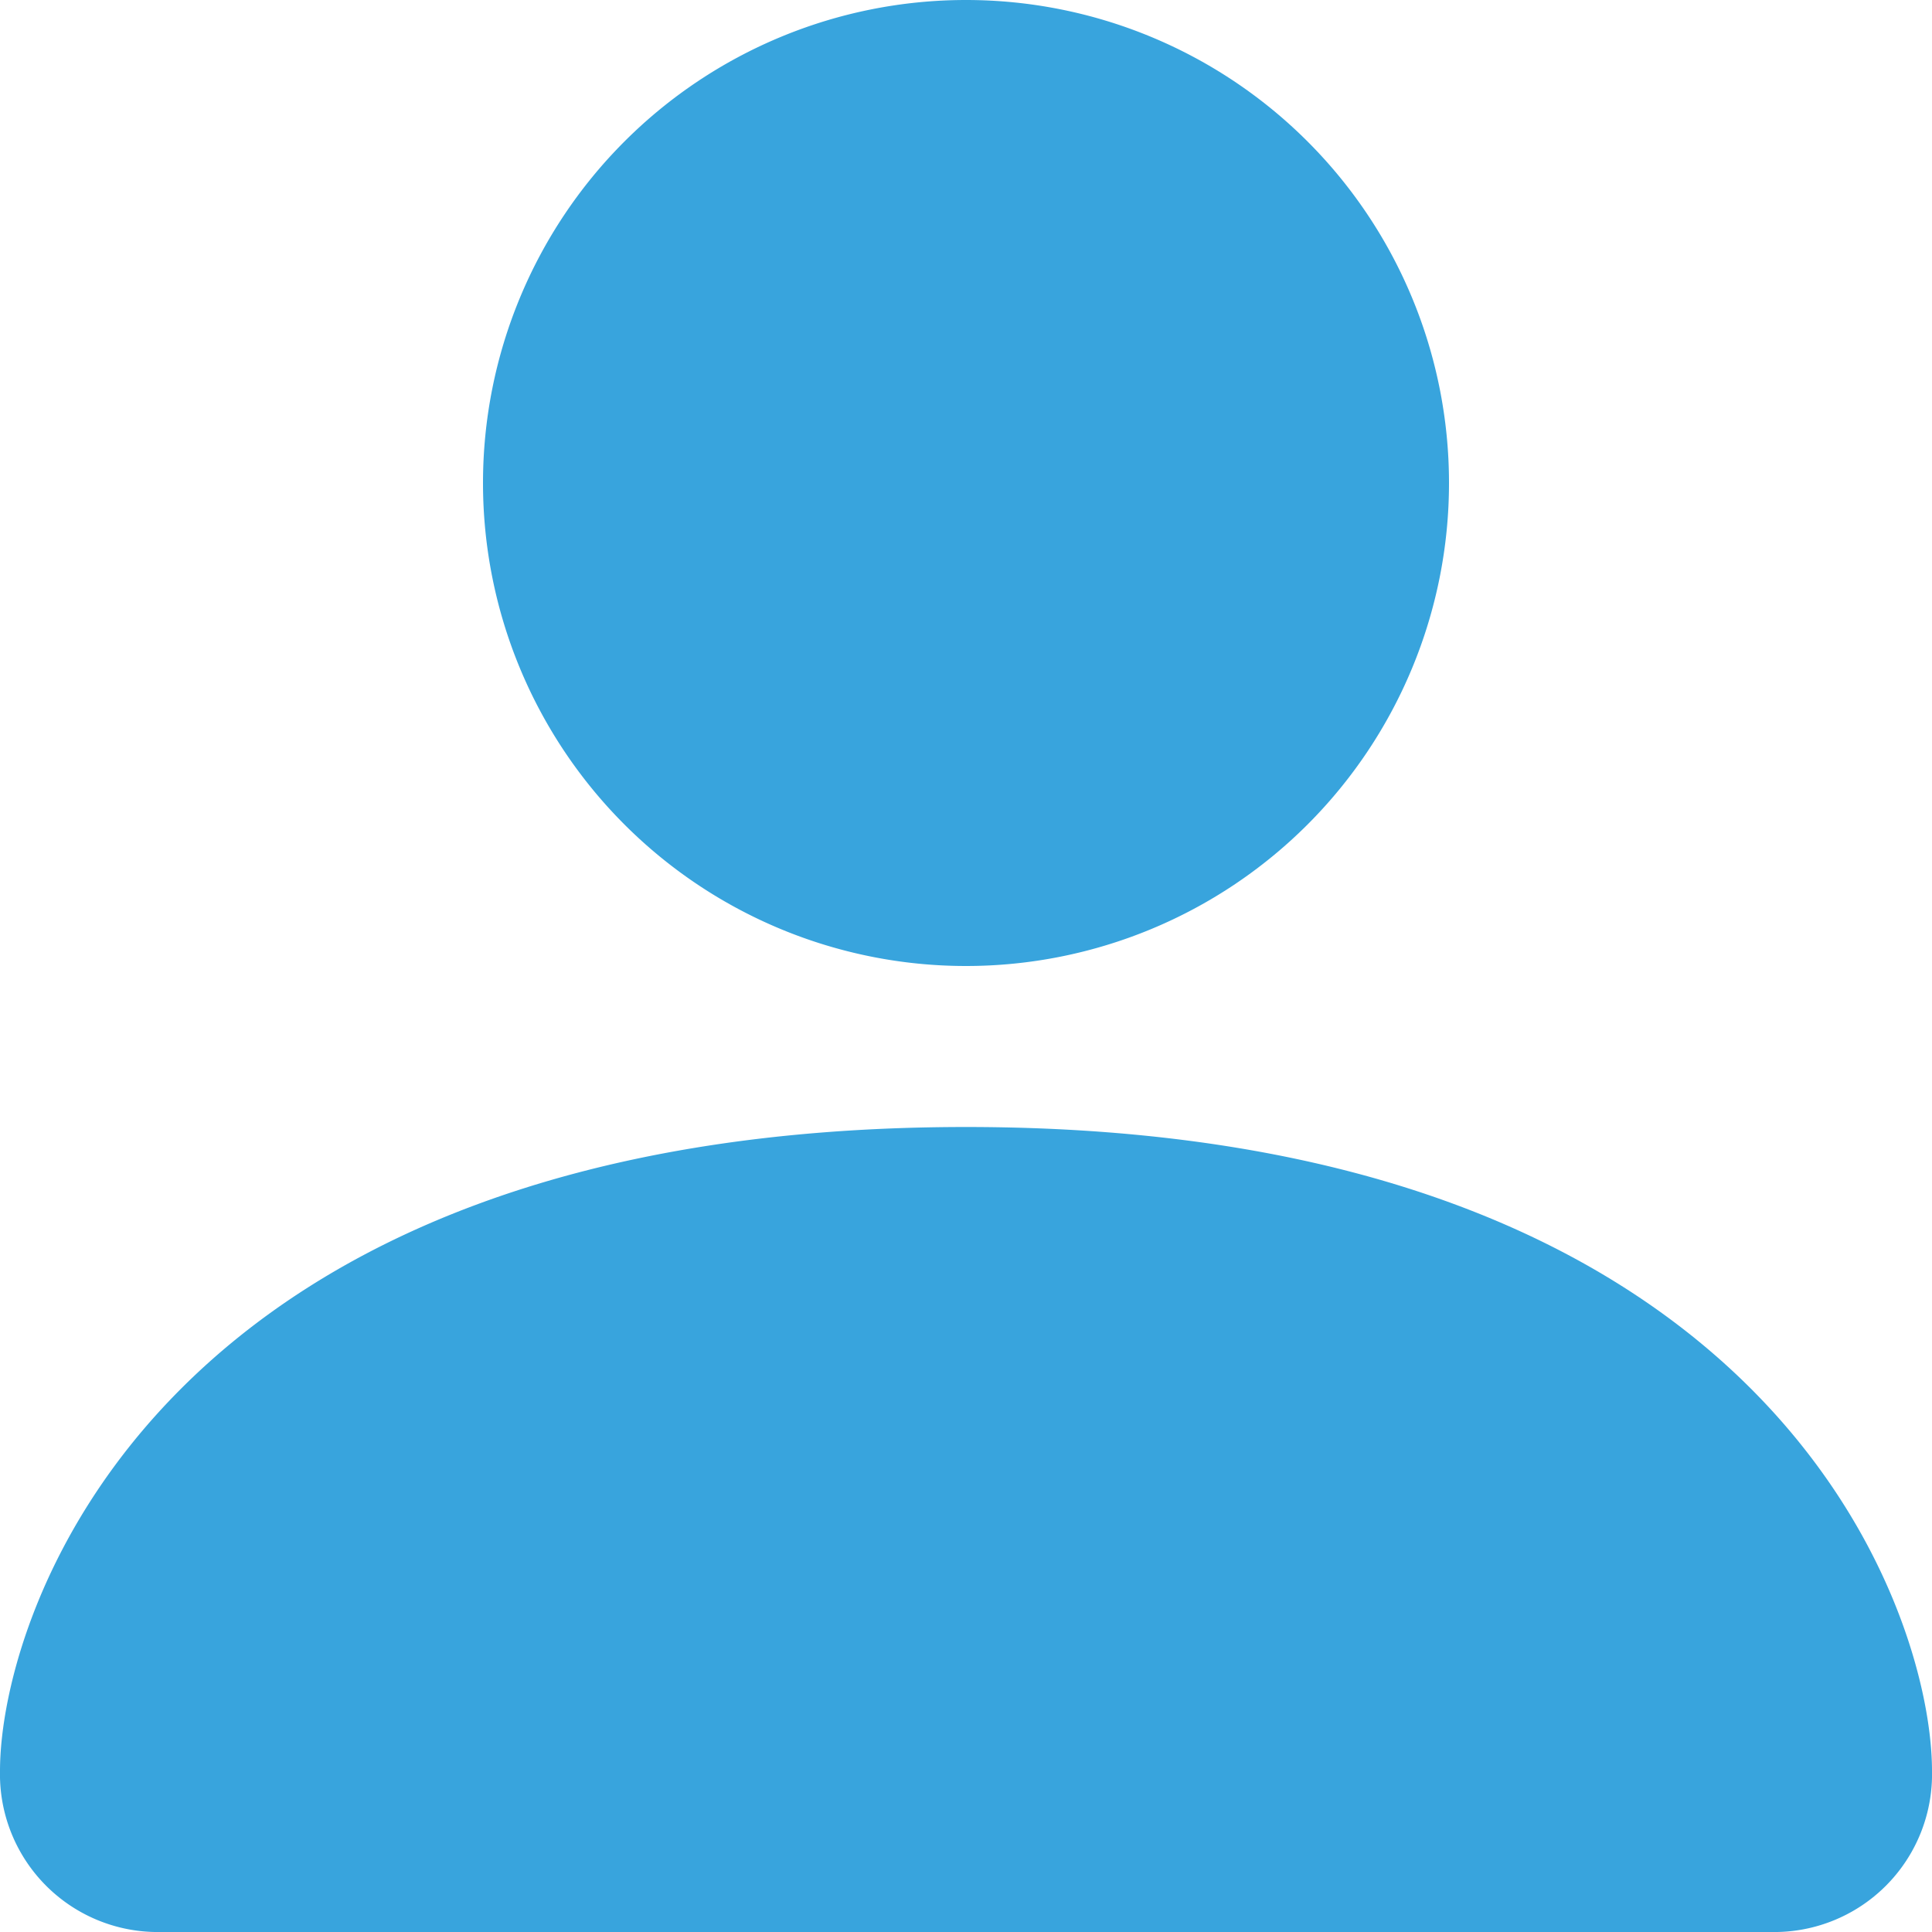 <svg id="Layer_1" data-name="Layer 1" xmlns="http://www.w3.org/2000/svg" viewBox="0 0 18 18"><defs><style>.cls-1{fill:#38a4dd;}</style></defs><title>admin</title><path class="cls-1" d="M1.5,18A1.47,1.47,0,0,1,0,16.5c0-1.5,1.5-6,9-6s9,4.5,9,6A1.47,1.47,0,0,1,16.5,18ZM9,9A4.5,4.5,0,1,0,4.5,4.5,4.5,4.5,0,0,0,9,9Z"/></svg>